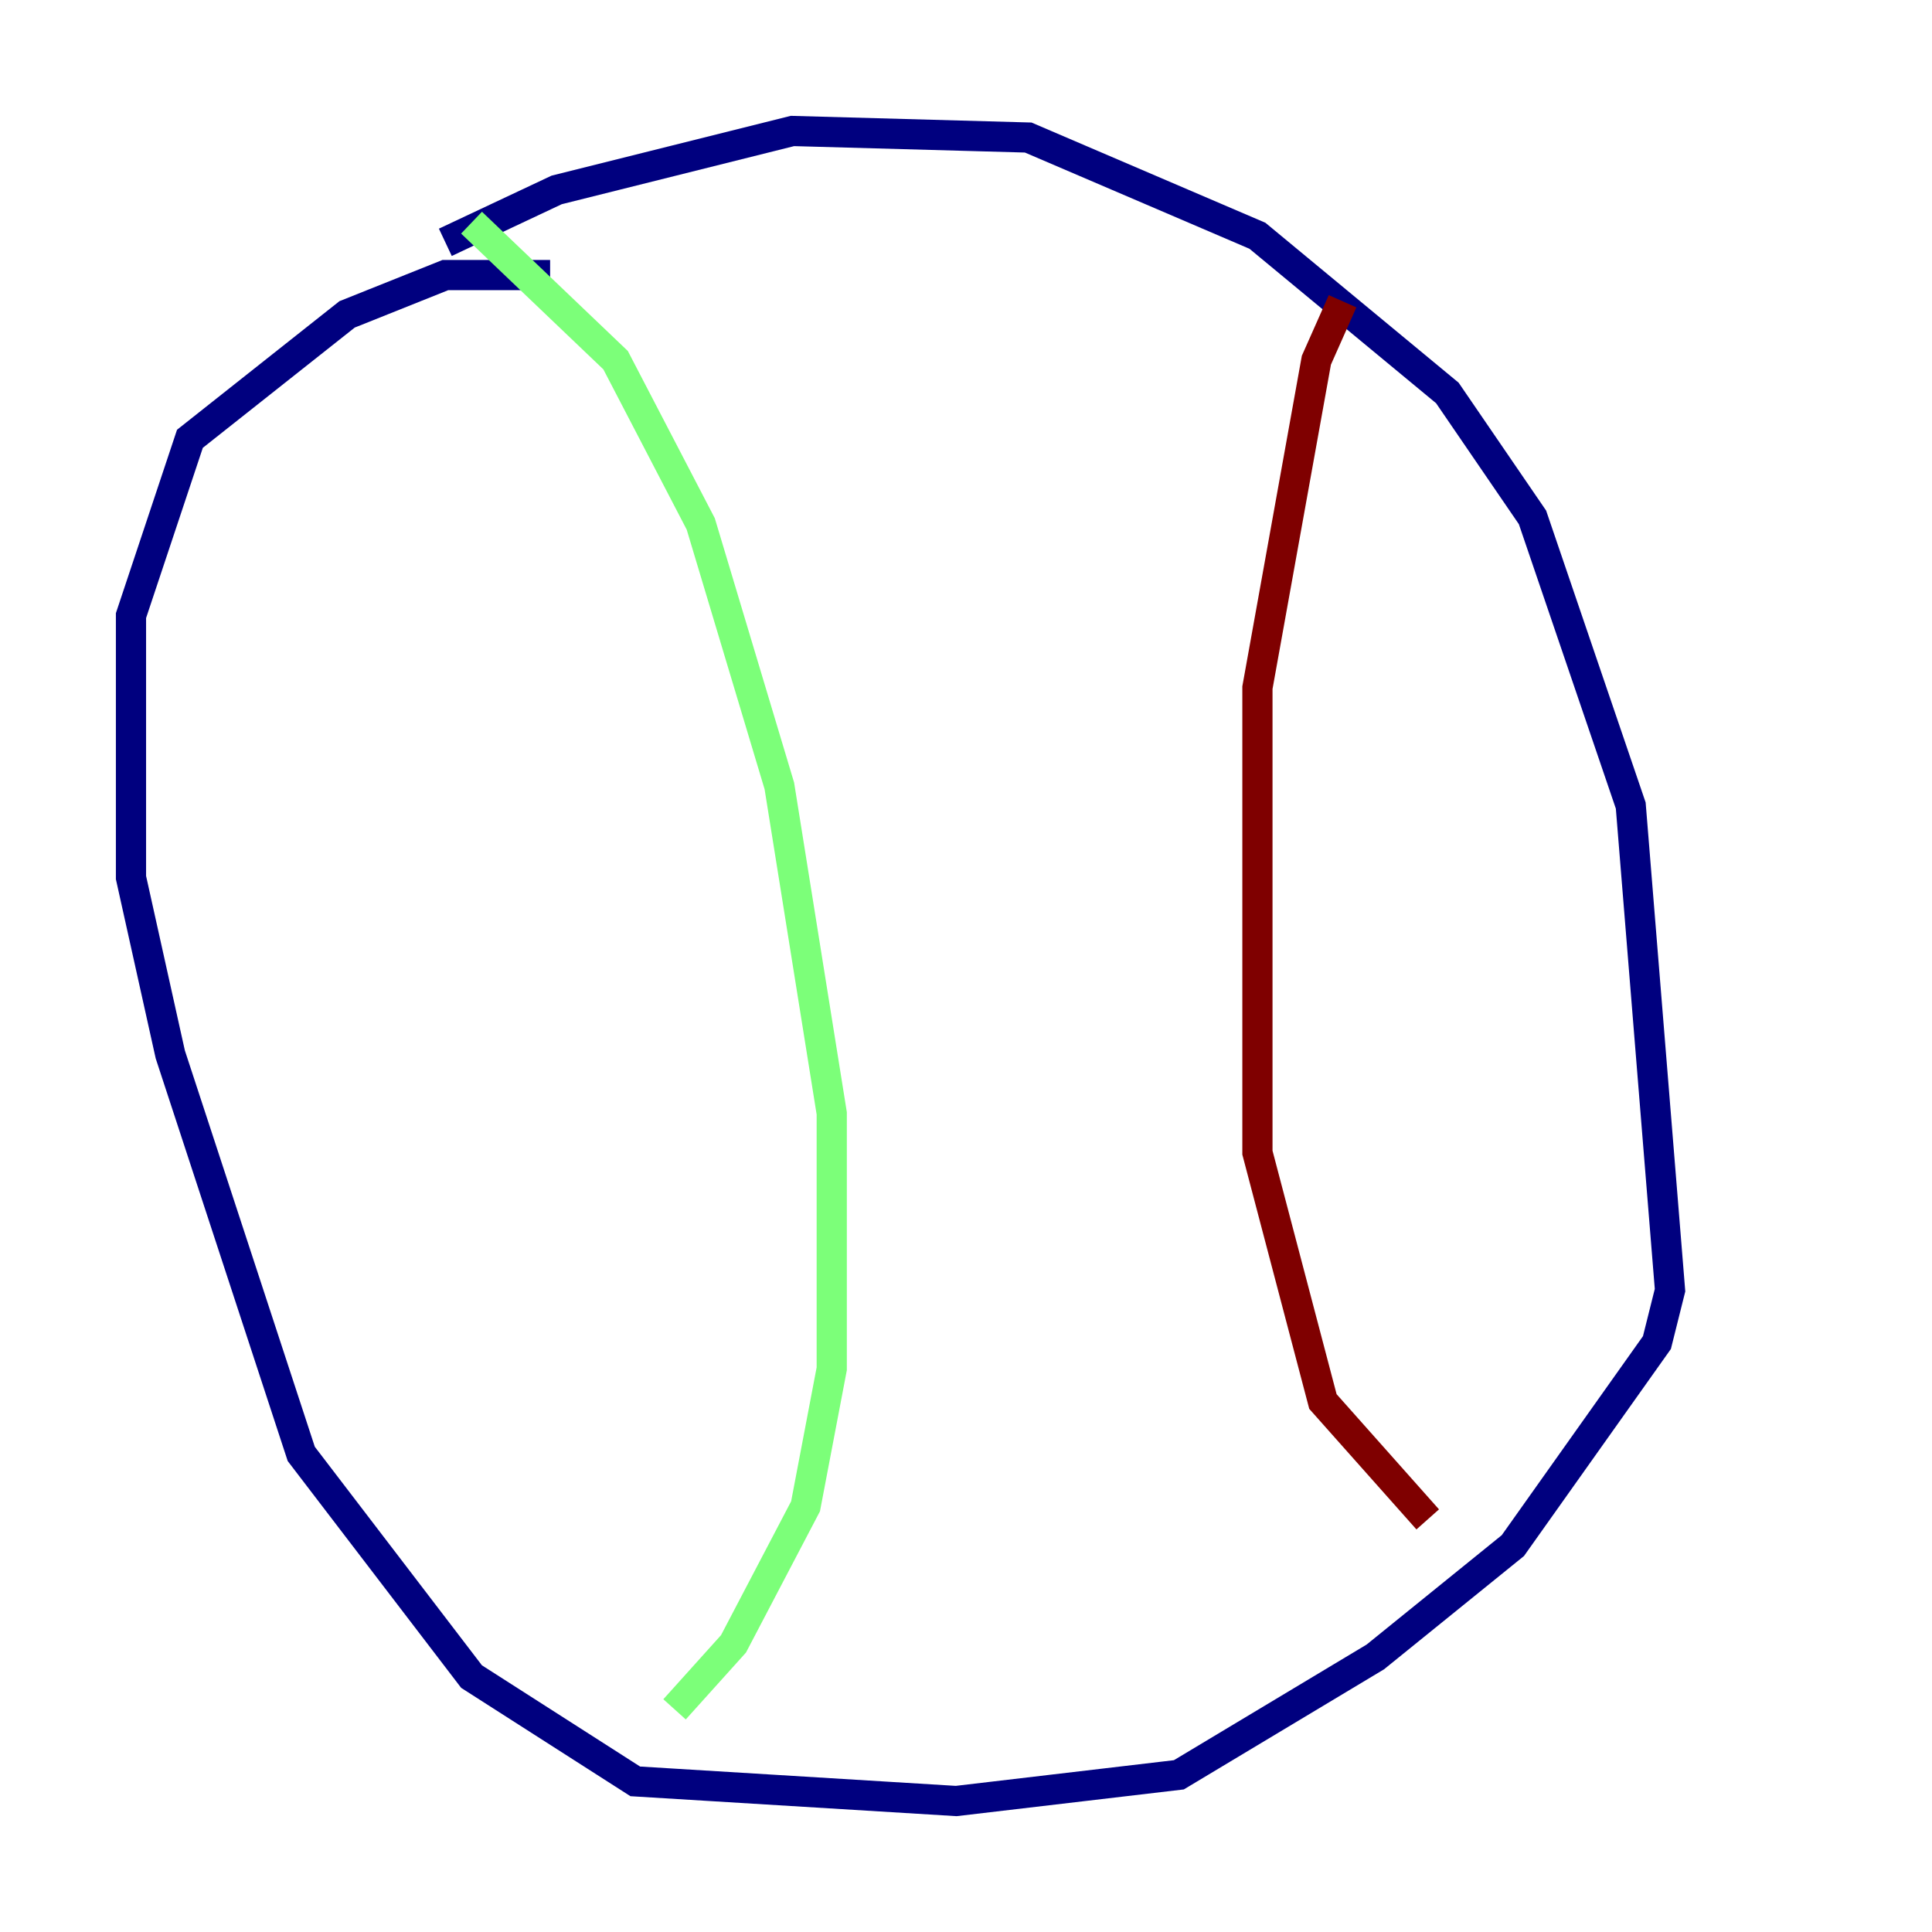 <?xml version="1.0" encoding="utf-8" ?>
<svg baseProfile="tiny" height="128" version="1.2" viewBox="0,0,128,128" width="128" xmlns="http://www.w3.org/2000/svg" xmlns:ev="http://www.w3.org/2001/xml-events" xmlns:xlink="http://www.w3.org/1999/xlink"><defs /><polyline fill="none" points="29.505,16.054 36.881,12.583 52.502,8.678 68.122,9.112 83.308,15.62 95.891,26.034 101.532,34.278 108.041,53.37 110.644,85.478 109.776,88.949 100.231,102.4 91.119,109.776 78.102,117.586 63.349,119.322 42.088,118.02 31.241,111.078 19.959,96.325 11.281,69.858 8.678,58.142 8.678,40.786 12.583,29.071 22.997,20.827 29.505,18.224 36.447,18.224" stroke="#00007f" stroke-width="2" /><polyline fill="none" points="31.241,14.752 40.786,23.864 46.427,34.712 51.634,52.068 55.105,73.763 55.105,90.685 53.37,99.797 48.597,108.909 44.691,113.248" stroke="#7cff79" stroke-width="2" /><polyline fill="none" points="88.949,19.959 87.214,23.864 83.308,45.559 83.308,76.366 87.647,92.854 94.59,100.664" stroke="#7f0000" stroke-width="2" /></svg>